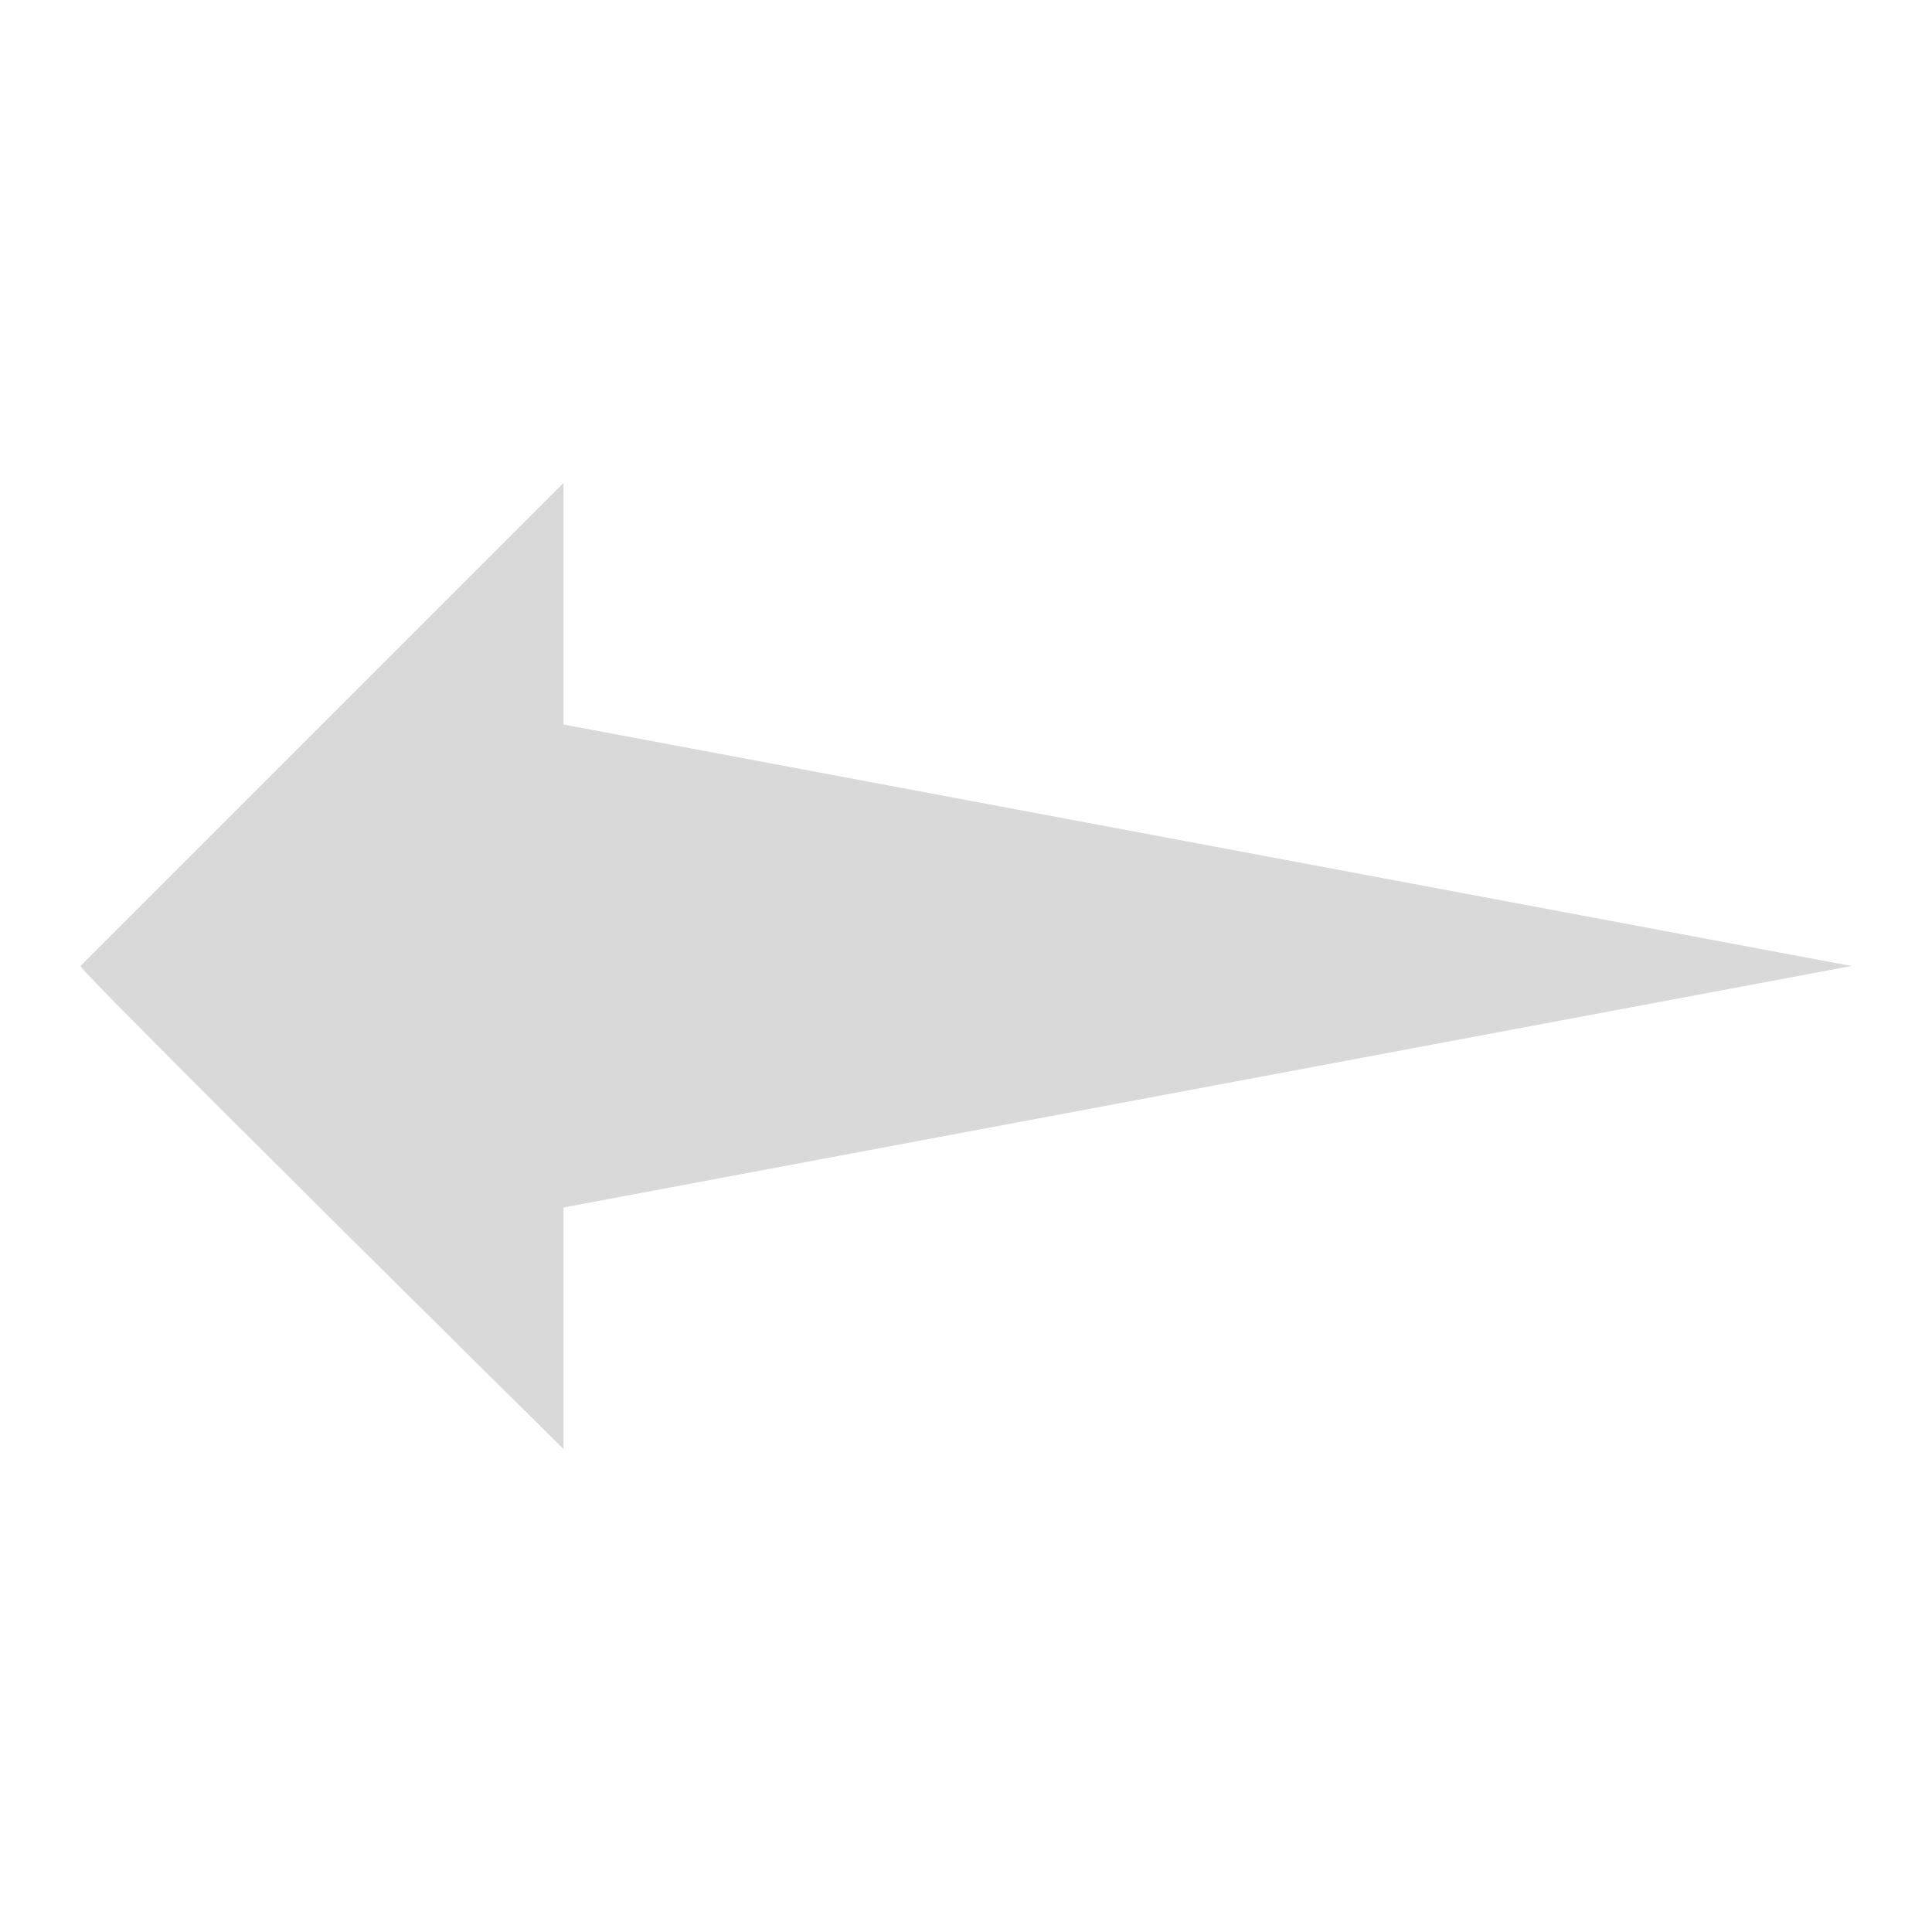 <svg version="1.1" viewBox="0 0 96 96" xmlns="http://www.w3.org/2000/svg" xmlns:xlink="http://www.w3.org/1999/xlink" id="Icons_Straight" overflow="hidden"><style>
.MsftOfcThm_Background1_lumMod_85_Fill {
 fill:#D9D9D9; 
}
</style>
<path d=" M 28 36 L 28 24 L 4 48 C 3.7 48 28 72 28 72 L 28 60 L 92 48 L 28 36 Z" class="MsftOfcThm_Background1_lumMod_85_Fill" stroke="none" stroke-width="1" stroke-dasharray="" stroke-dashoffset="1" fill="#D9D9D9" fill-opacity="1"/></svg>